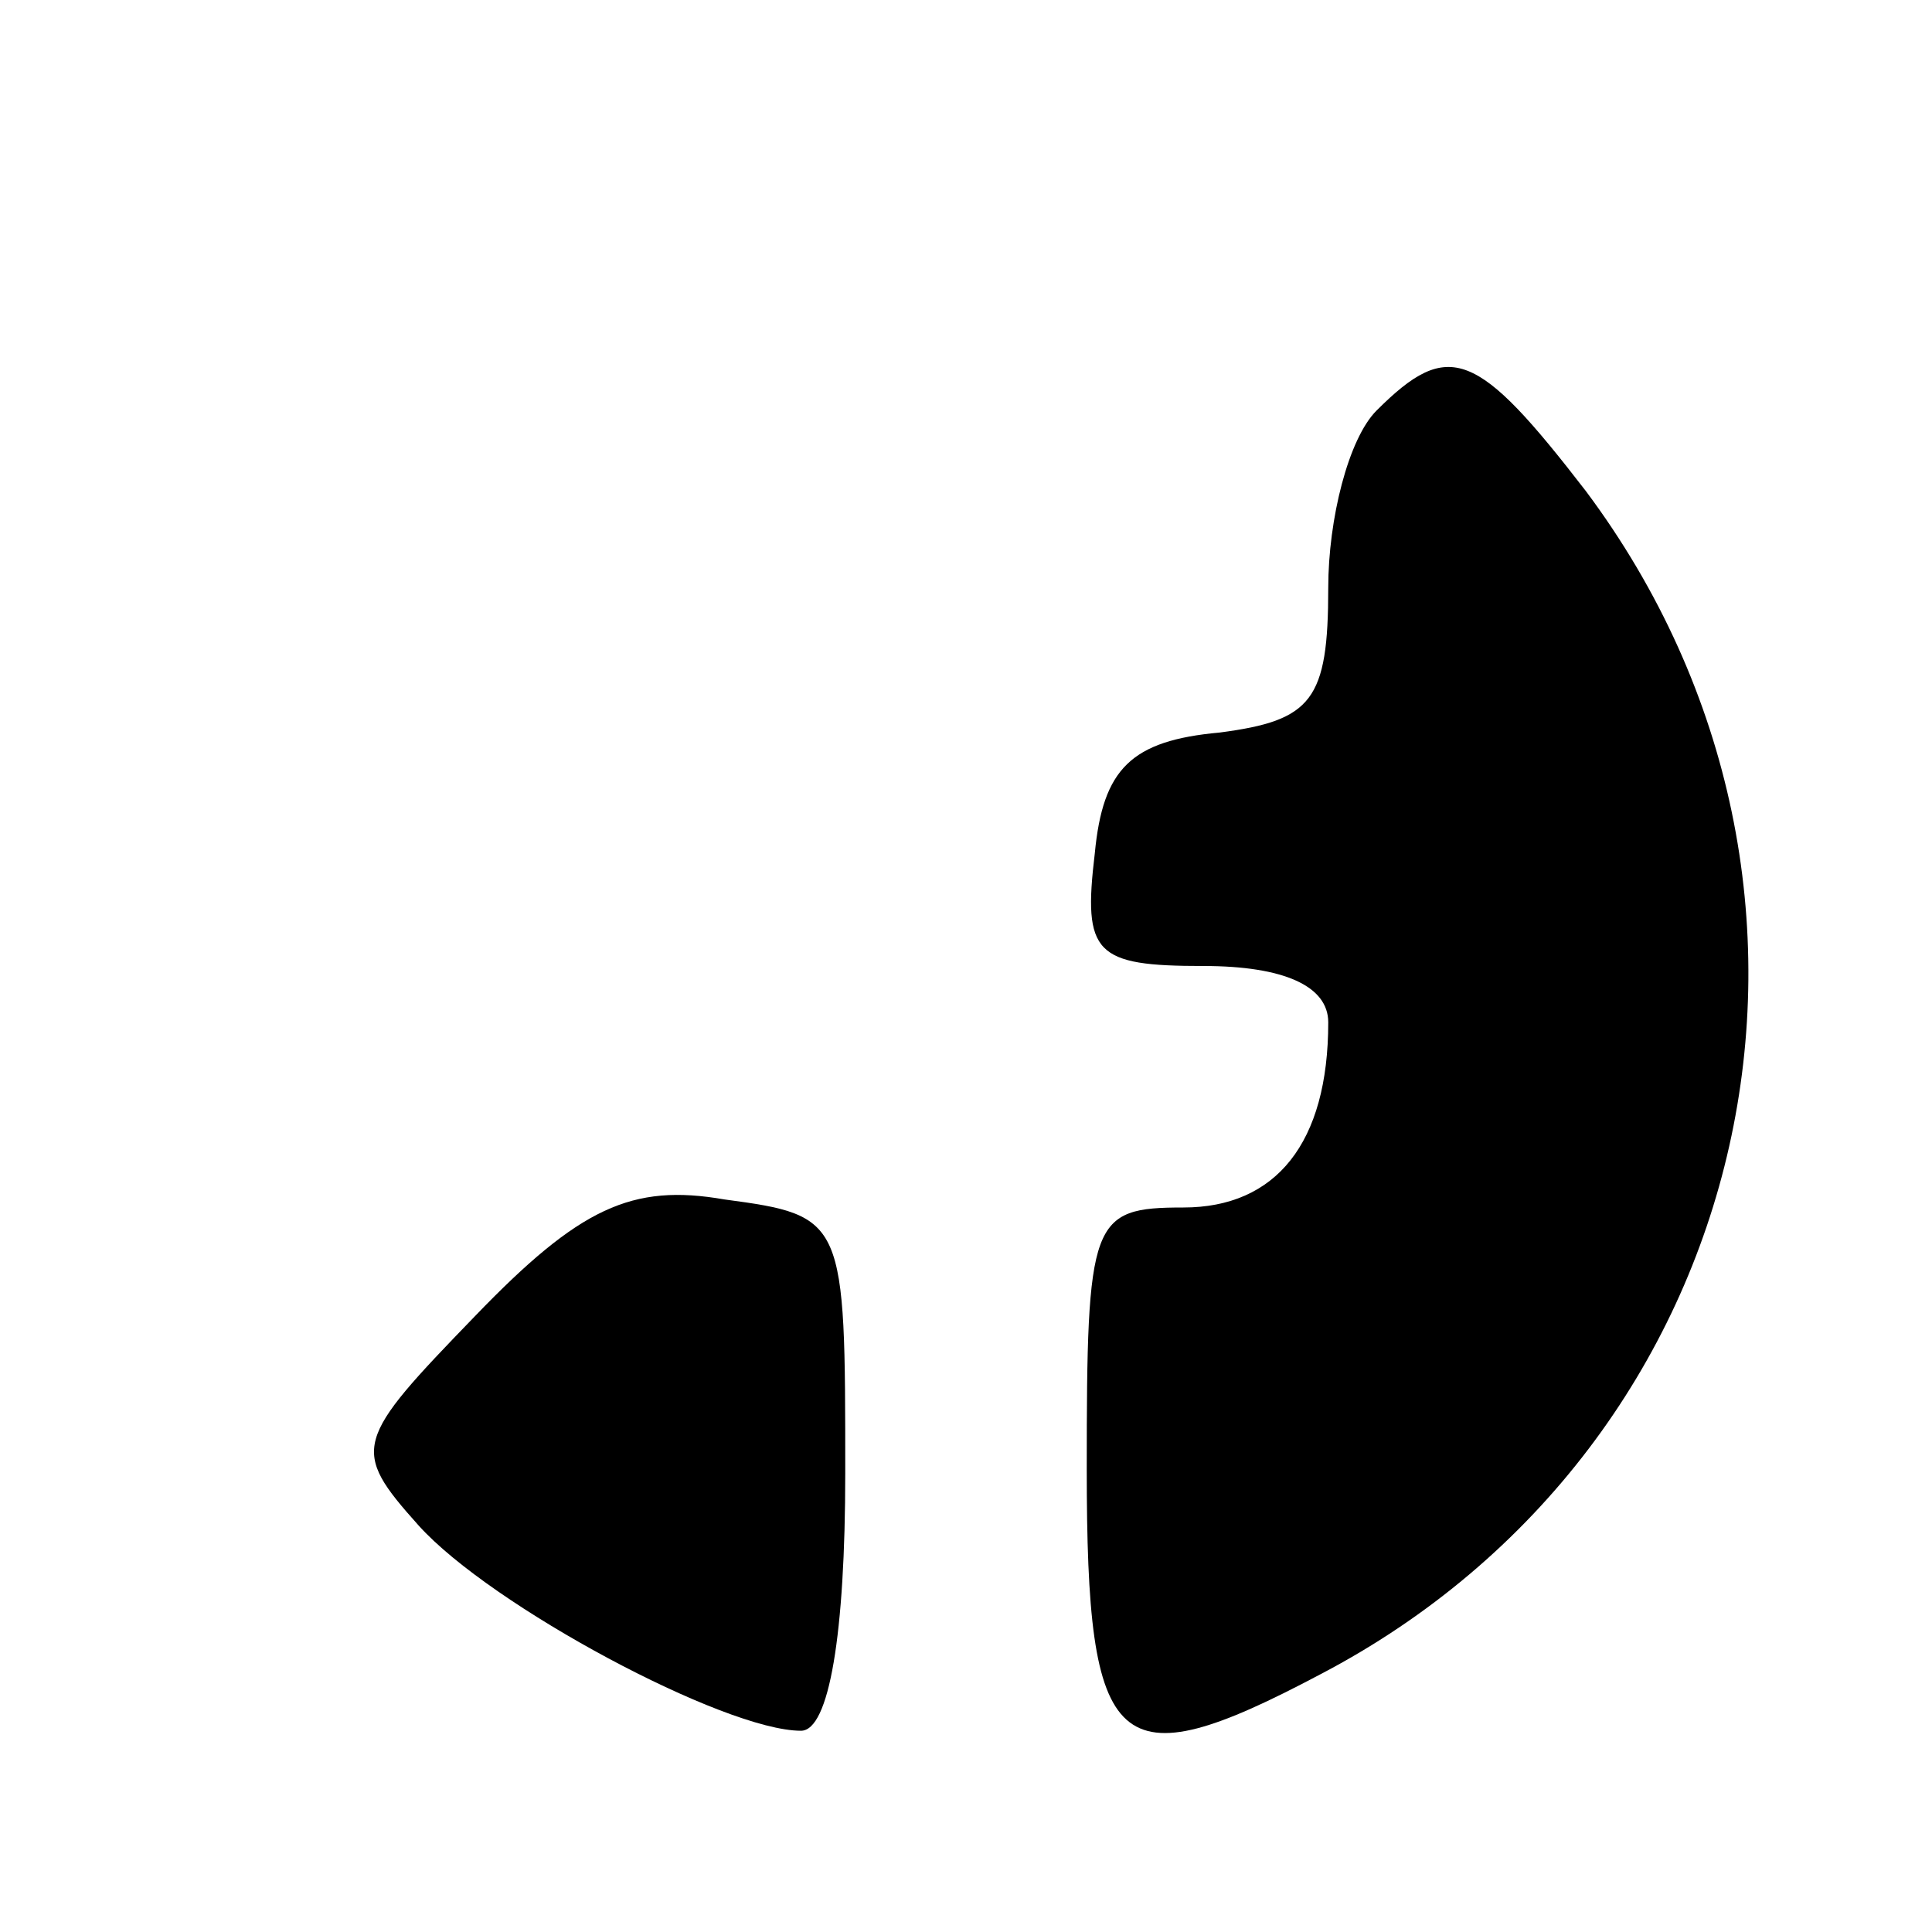 <?xml version="1.0" standalone="no"?>
<!DOCTYPE svg PUBLIC "-//W3C//DTD SVG 20010904//EN"
 "http://www.w3.org/TR/2001/REC-SVG-20010904/DTD/svg10.dtd">
<svg version="1.0" xmlns="http://www.w3.org/2000/svg"
 width="48pt" height="48pt" viewBox="0 0 48 48"
 preserveAspectRatio="xMidYMid meet">

<g transform="translate(0,48) scale(0.1,-0.1)"
fill="#000000" stroke="none">
<path d="M342 378 c-7 -7 -12 -27 -12 -44 0 -28 -4 -33 -27 -36 -22 -2 -29 -9
-31 -30 -3 -25 0 -28 27 -28 20 0 31 -5 31 -14 0 -30 -13 -46 -36 -46 -23 0
-24 -3 -24 -65 0 -71 7 -78 58 -51 109 57 140 195 66 294 -27 35 -34 38 -52
20z"/>
<path d="M118 153 c-30 -31 -31 -33 -14 -52 18 -20 76 -51 95 -51 7 0 11 24
11 64 0 63 0 64 -30 68 -23 4 -36 -2 -62 -29z"/>
</g>
</svg>
